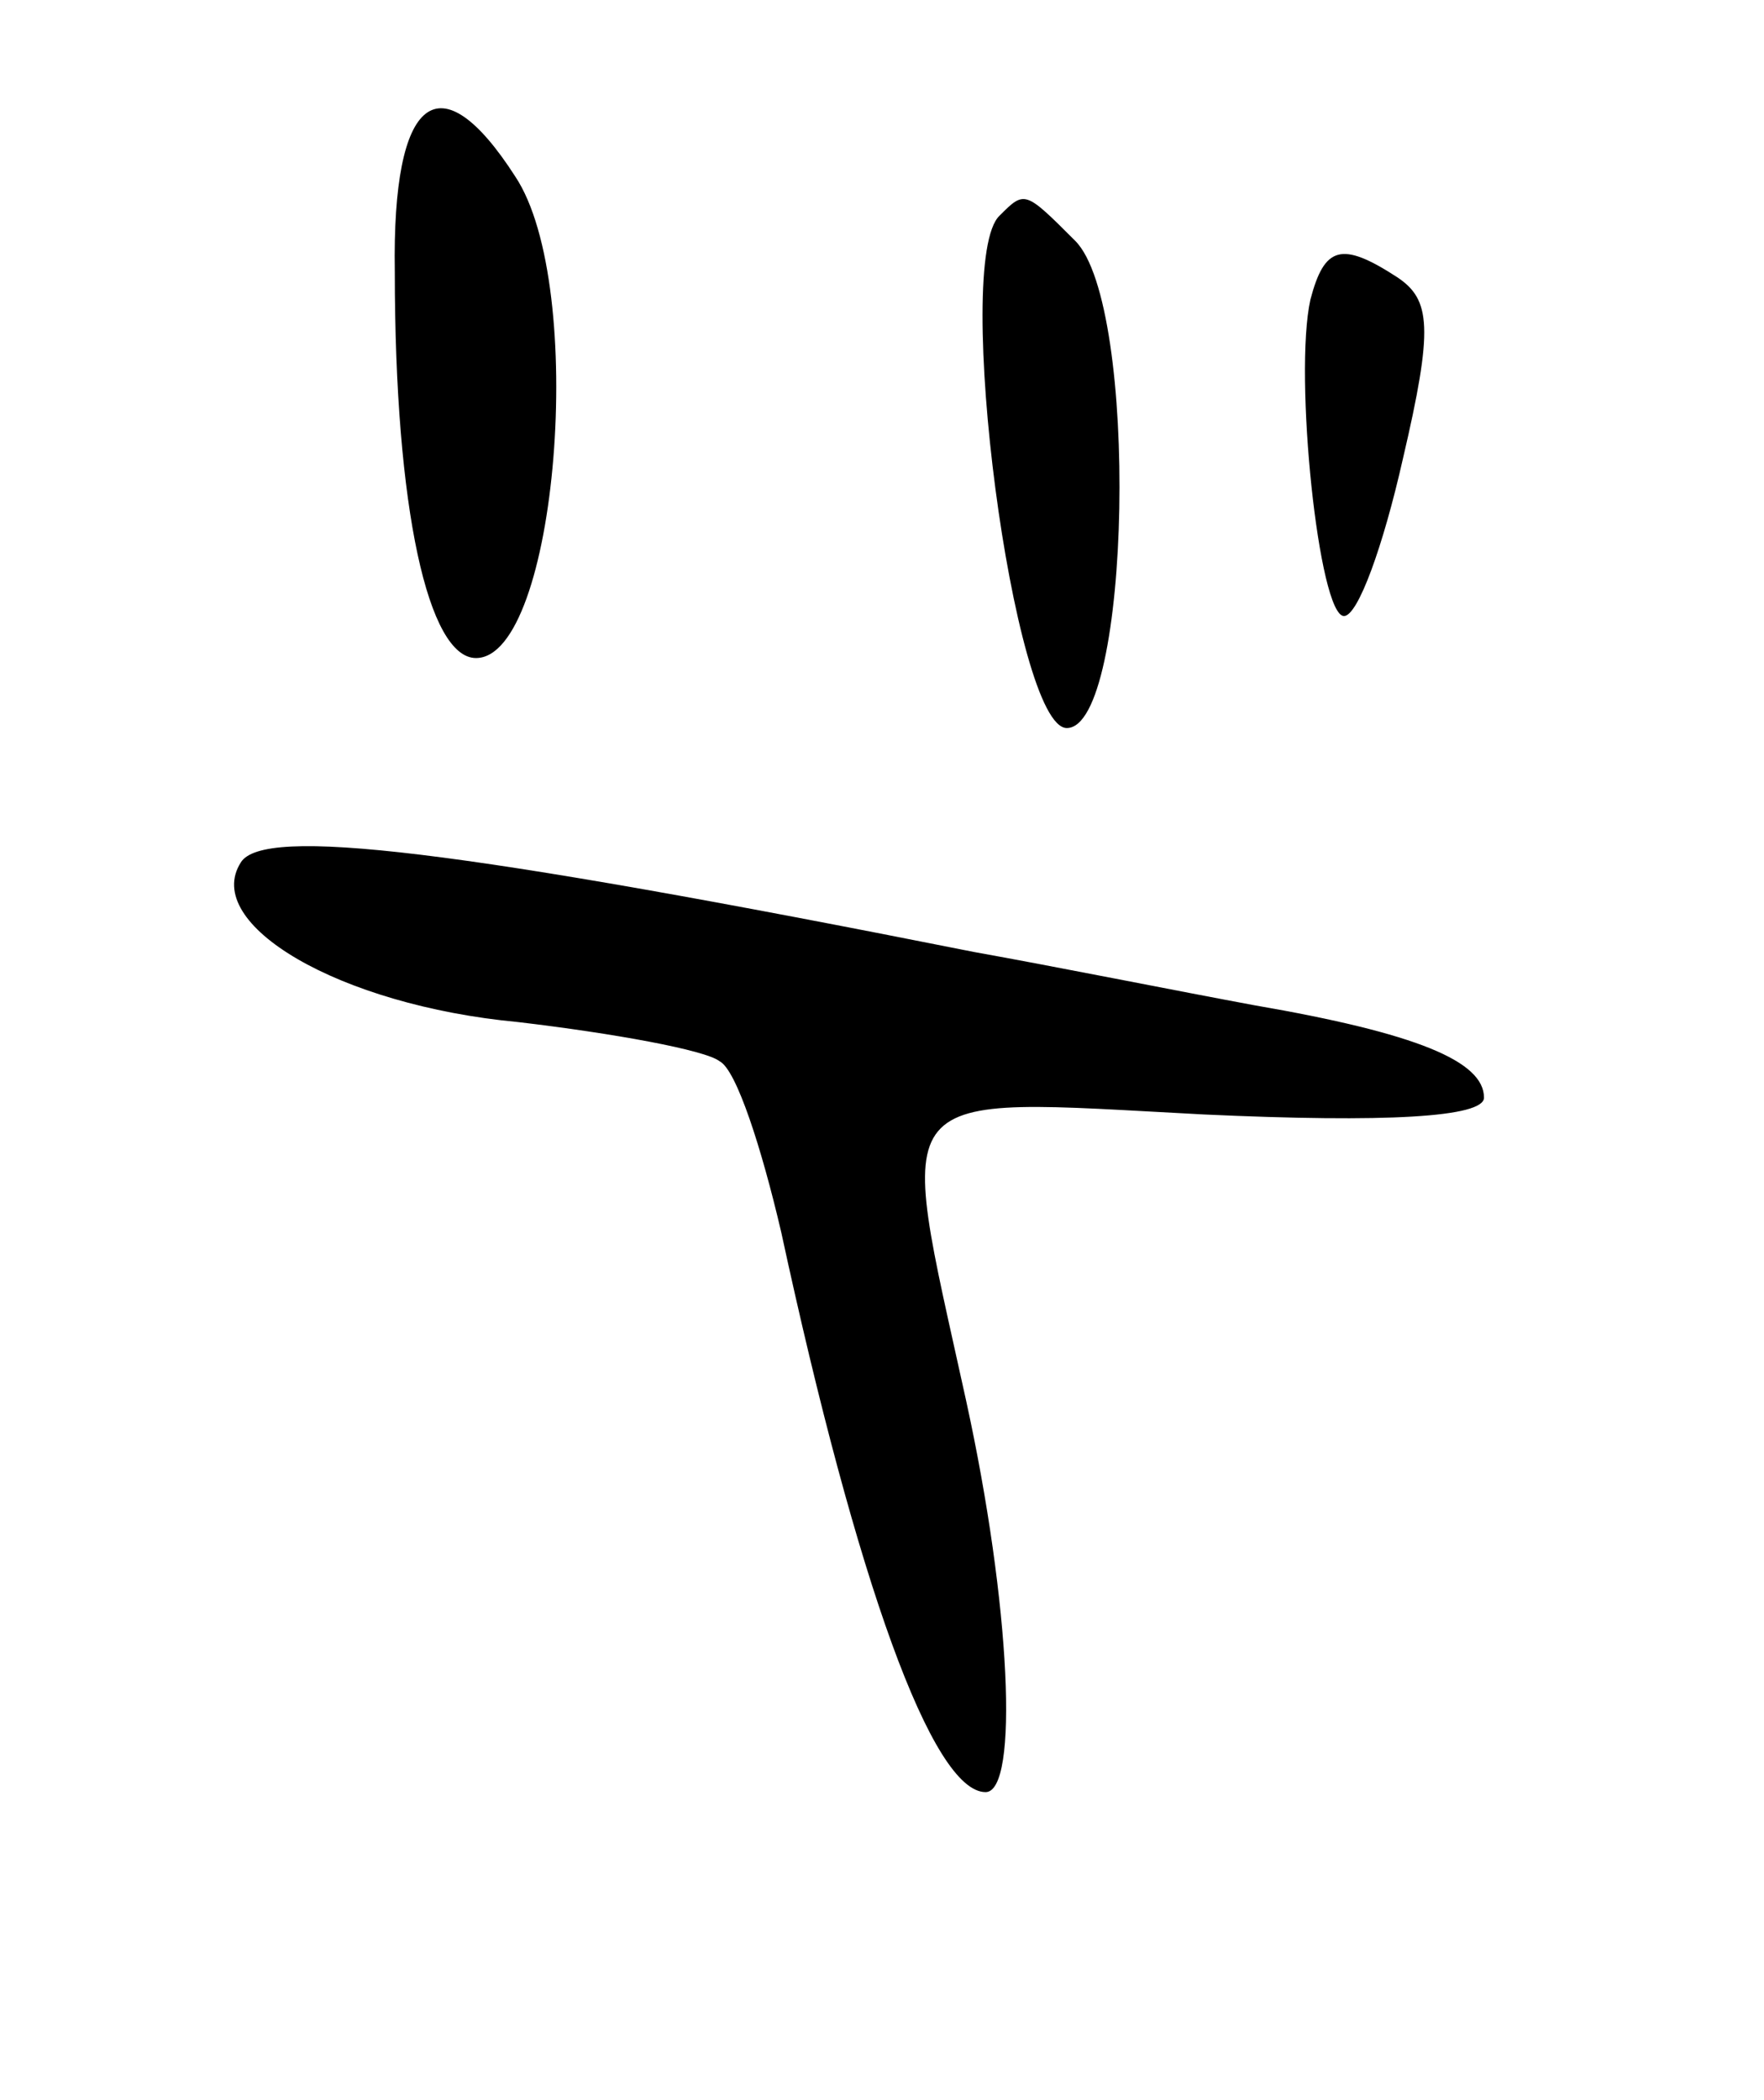 <svg version="1.0" xmlns="http://www.w3.org/2000/svg"
 width="63pt" height="75pt" viewBox="0 0 63 75"
 preserveAspectRatio="xMidYMid meet">
<g transform="translate(0,75) scale(0.1,-0.1)"
fill="#000000" stroke="none">
<path d="M141 653 c0 -85 12 -138 29 -138 29 0 40 133 14 172 -27 42 -44 29
-43 -34z"/>
<path d="M357 673 c-17 -16 5 -183 24 -183 23 0 26 151 3 174 -18 18 -18 18
-27 9z"/>
<path d="M468 643 c-6 -27 3 -113 12 -113 5 0 14 25 21 56 11 47 10 57 -2 65
-20 13 -26 11 -31 -8z"/>
<path d="M86 442 c-14 -22 35 -51 99 -57 34 -4 67 -10 72 -14 6 -3 15 -31 22
-61 27 -125 54 -200 73 -200 12 0 9 67 -7 140 -25 114 -30 108 85 102 65 -3
100 -1 100 6 0 13 -24 23 -82 33 -27 5 -72 14 -100 19 -186 37 -254 45 -262
32z"/>
</g>
</svg>
